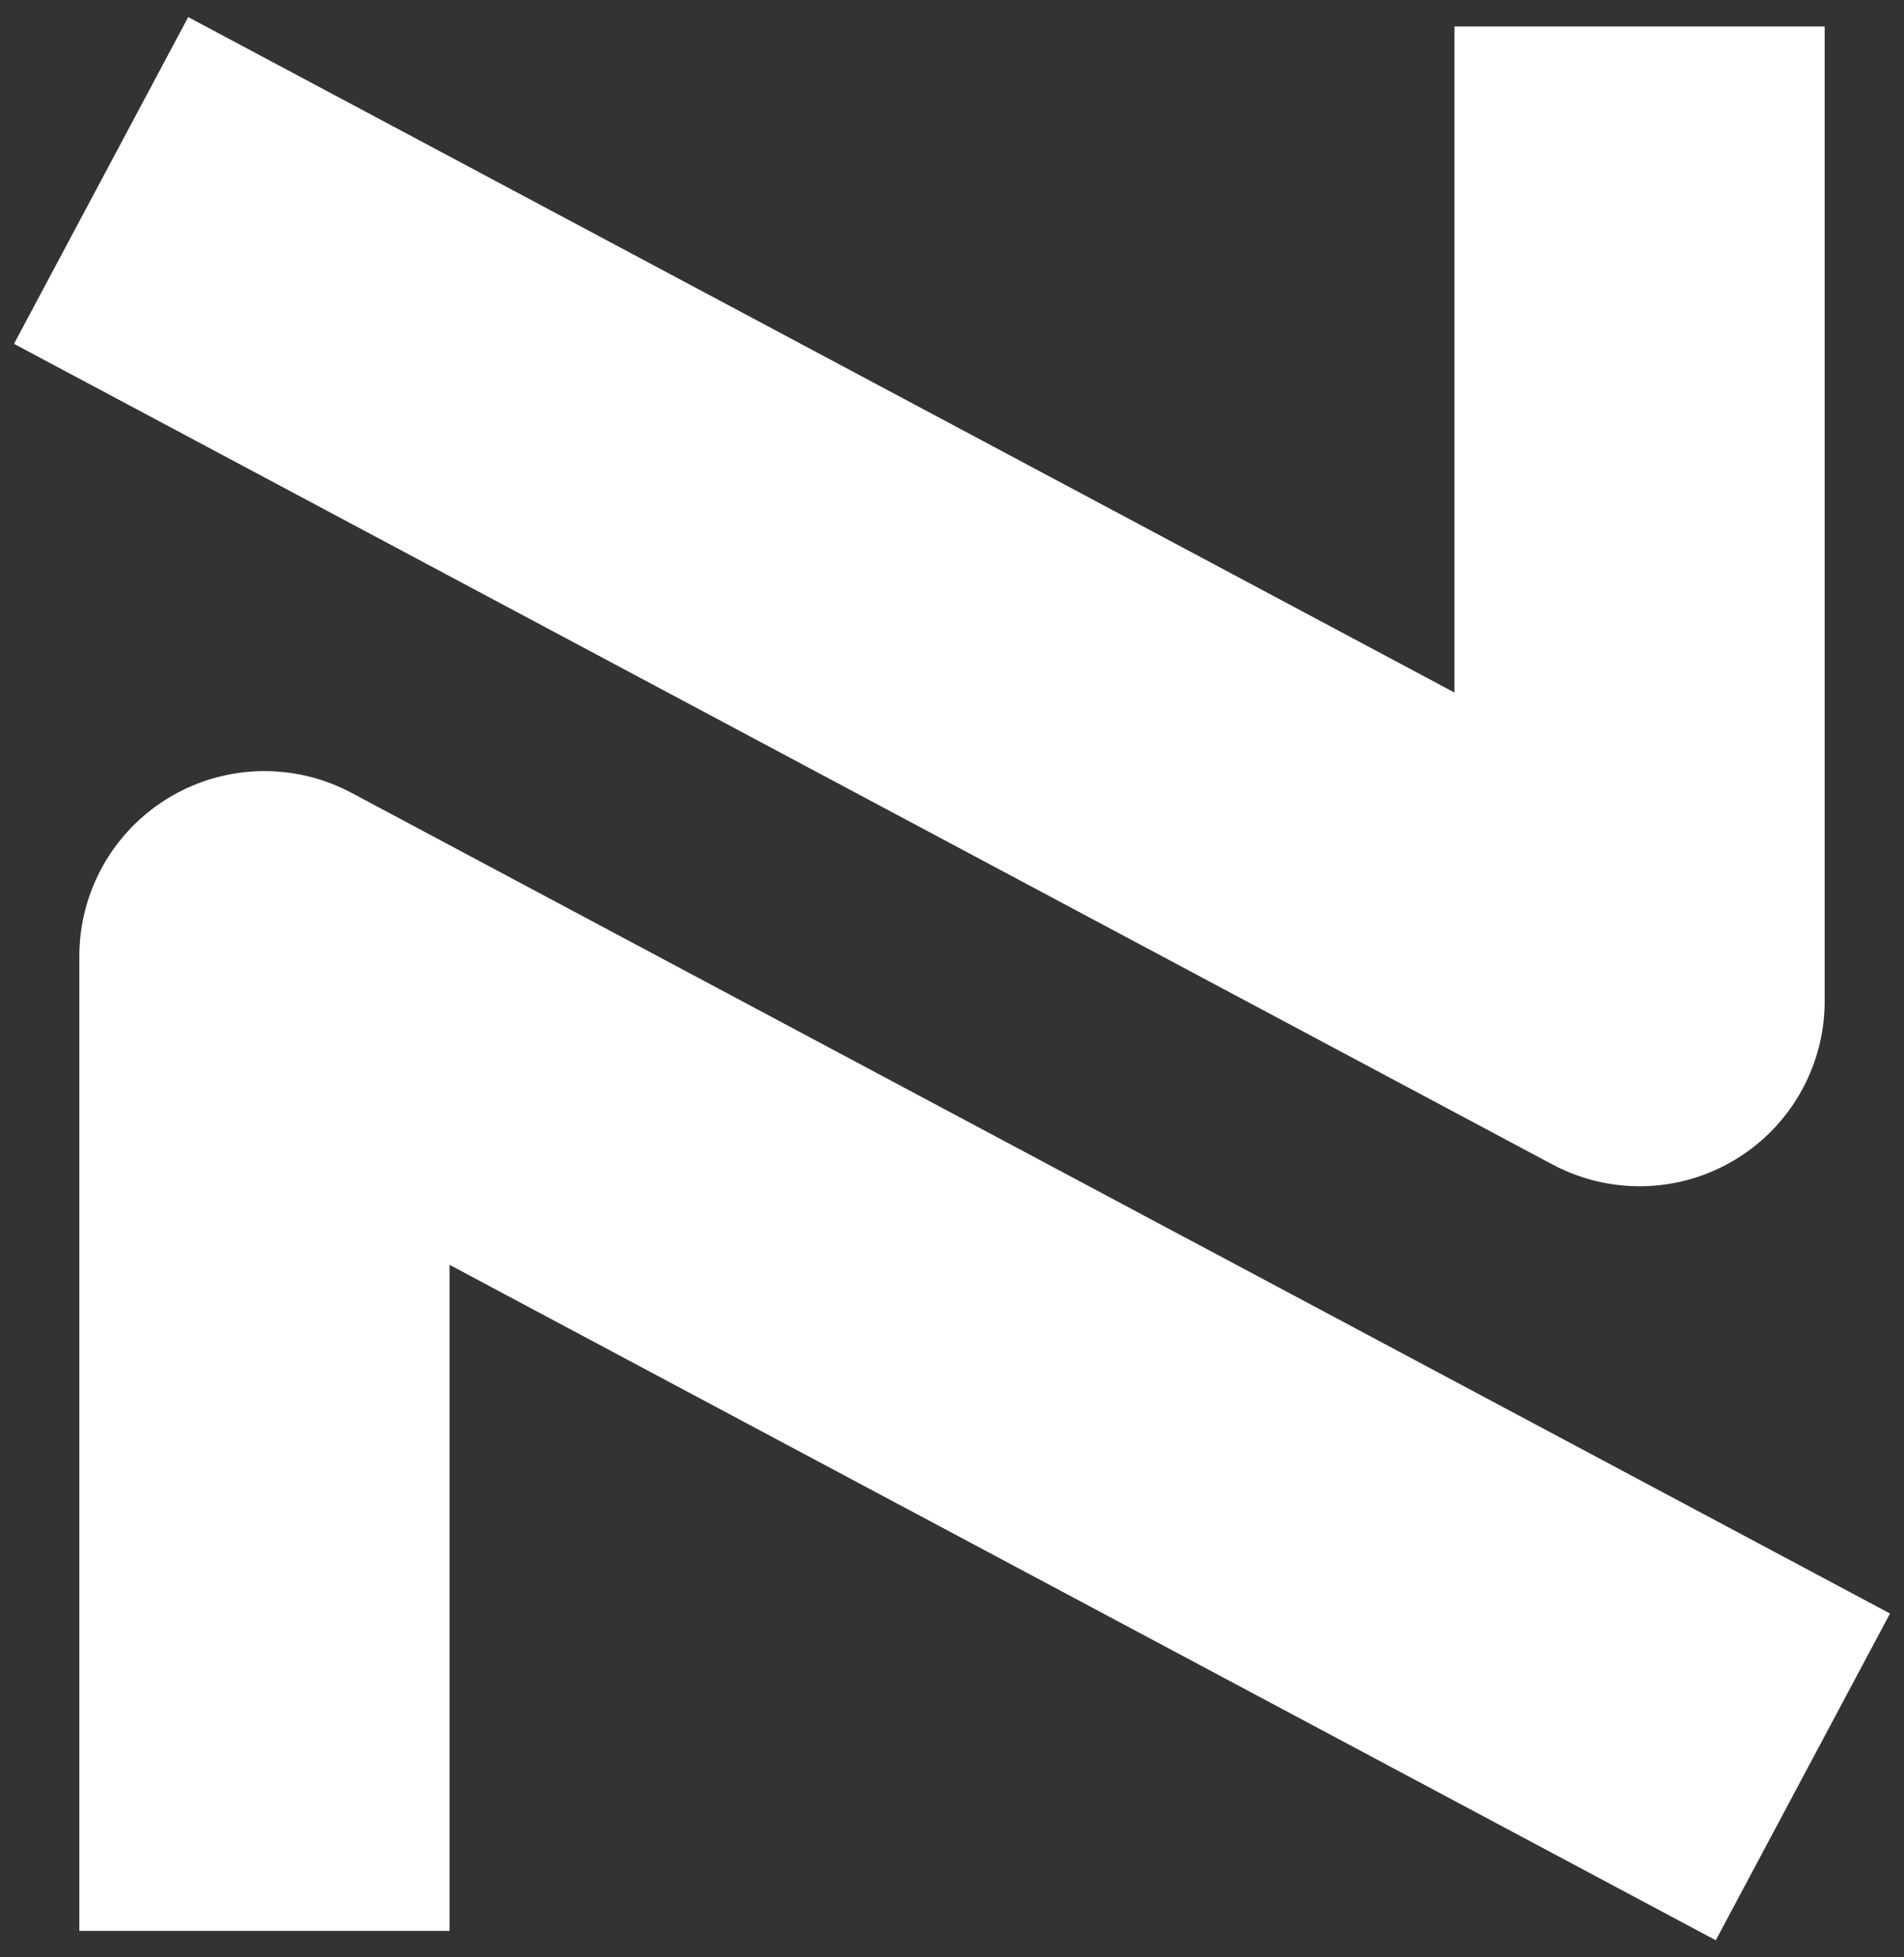 <svg width="36" height="37" viewBox="0 0 36 37" fill="none" xmlns="http://www.w3.org/2000/svg">
<rect x="0" y="0" width="36" height="37" fill="#333333" stroke="none"/>
<path d="M5 33V18.076L31 31.942M31 4V18.924L18 11.991L5 5.058" stroke="white" stroke-width="7" stroke-linecap="square" stroke-linejoin="round"/>
</svg>
